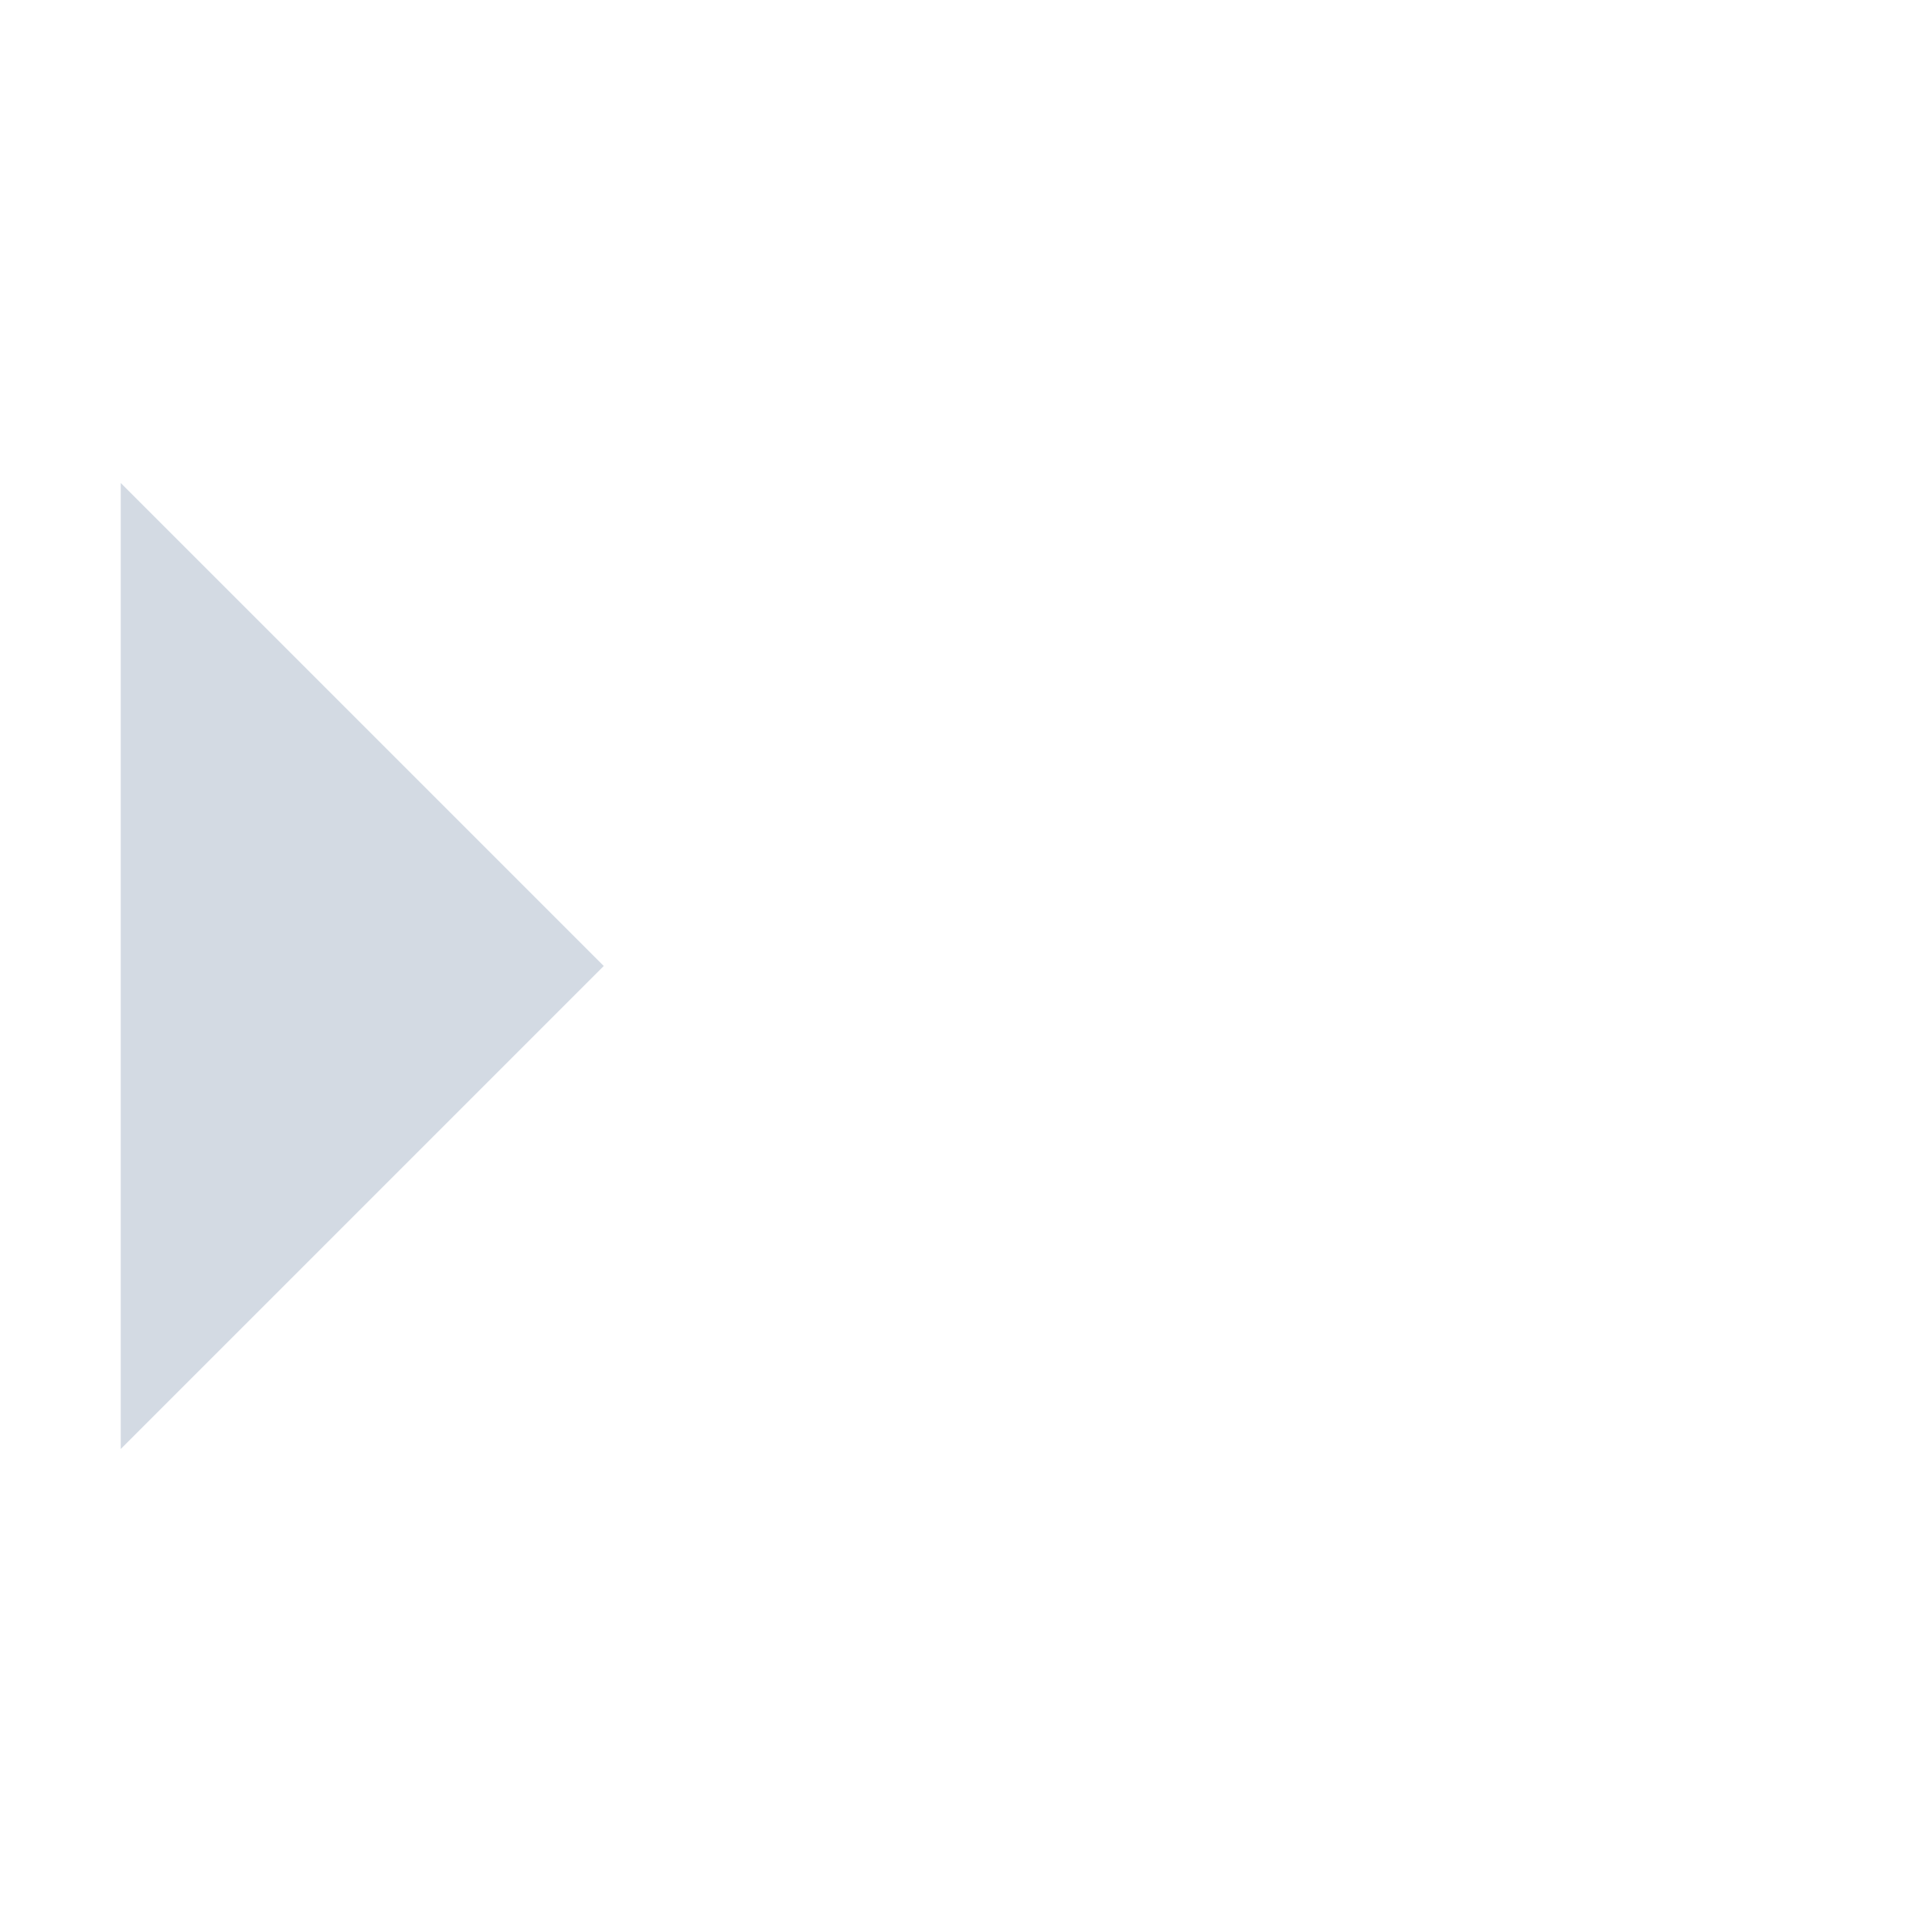 <svg xmlns="http://www.w3.org/2000/svg" width="16" height="16" version="1.1">
 <defs>
  <style id="current-color-scheme" type="text/css">
   .ColorScheme-Text { color:#d3dae3; } .ColorScheme-Highlight { color:#5294e2; }
  </style>
 </defs>
 <g transform="translate(3,0)">
  <path style="fill:currentColor" class="ColorScheme-Text" d="m -2,4 0,8 4,-4 z"/>
 </g>
</svg>
